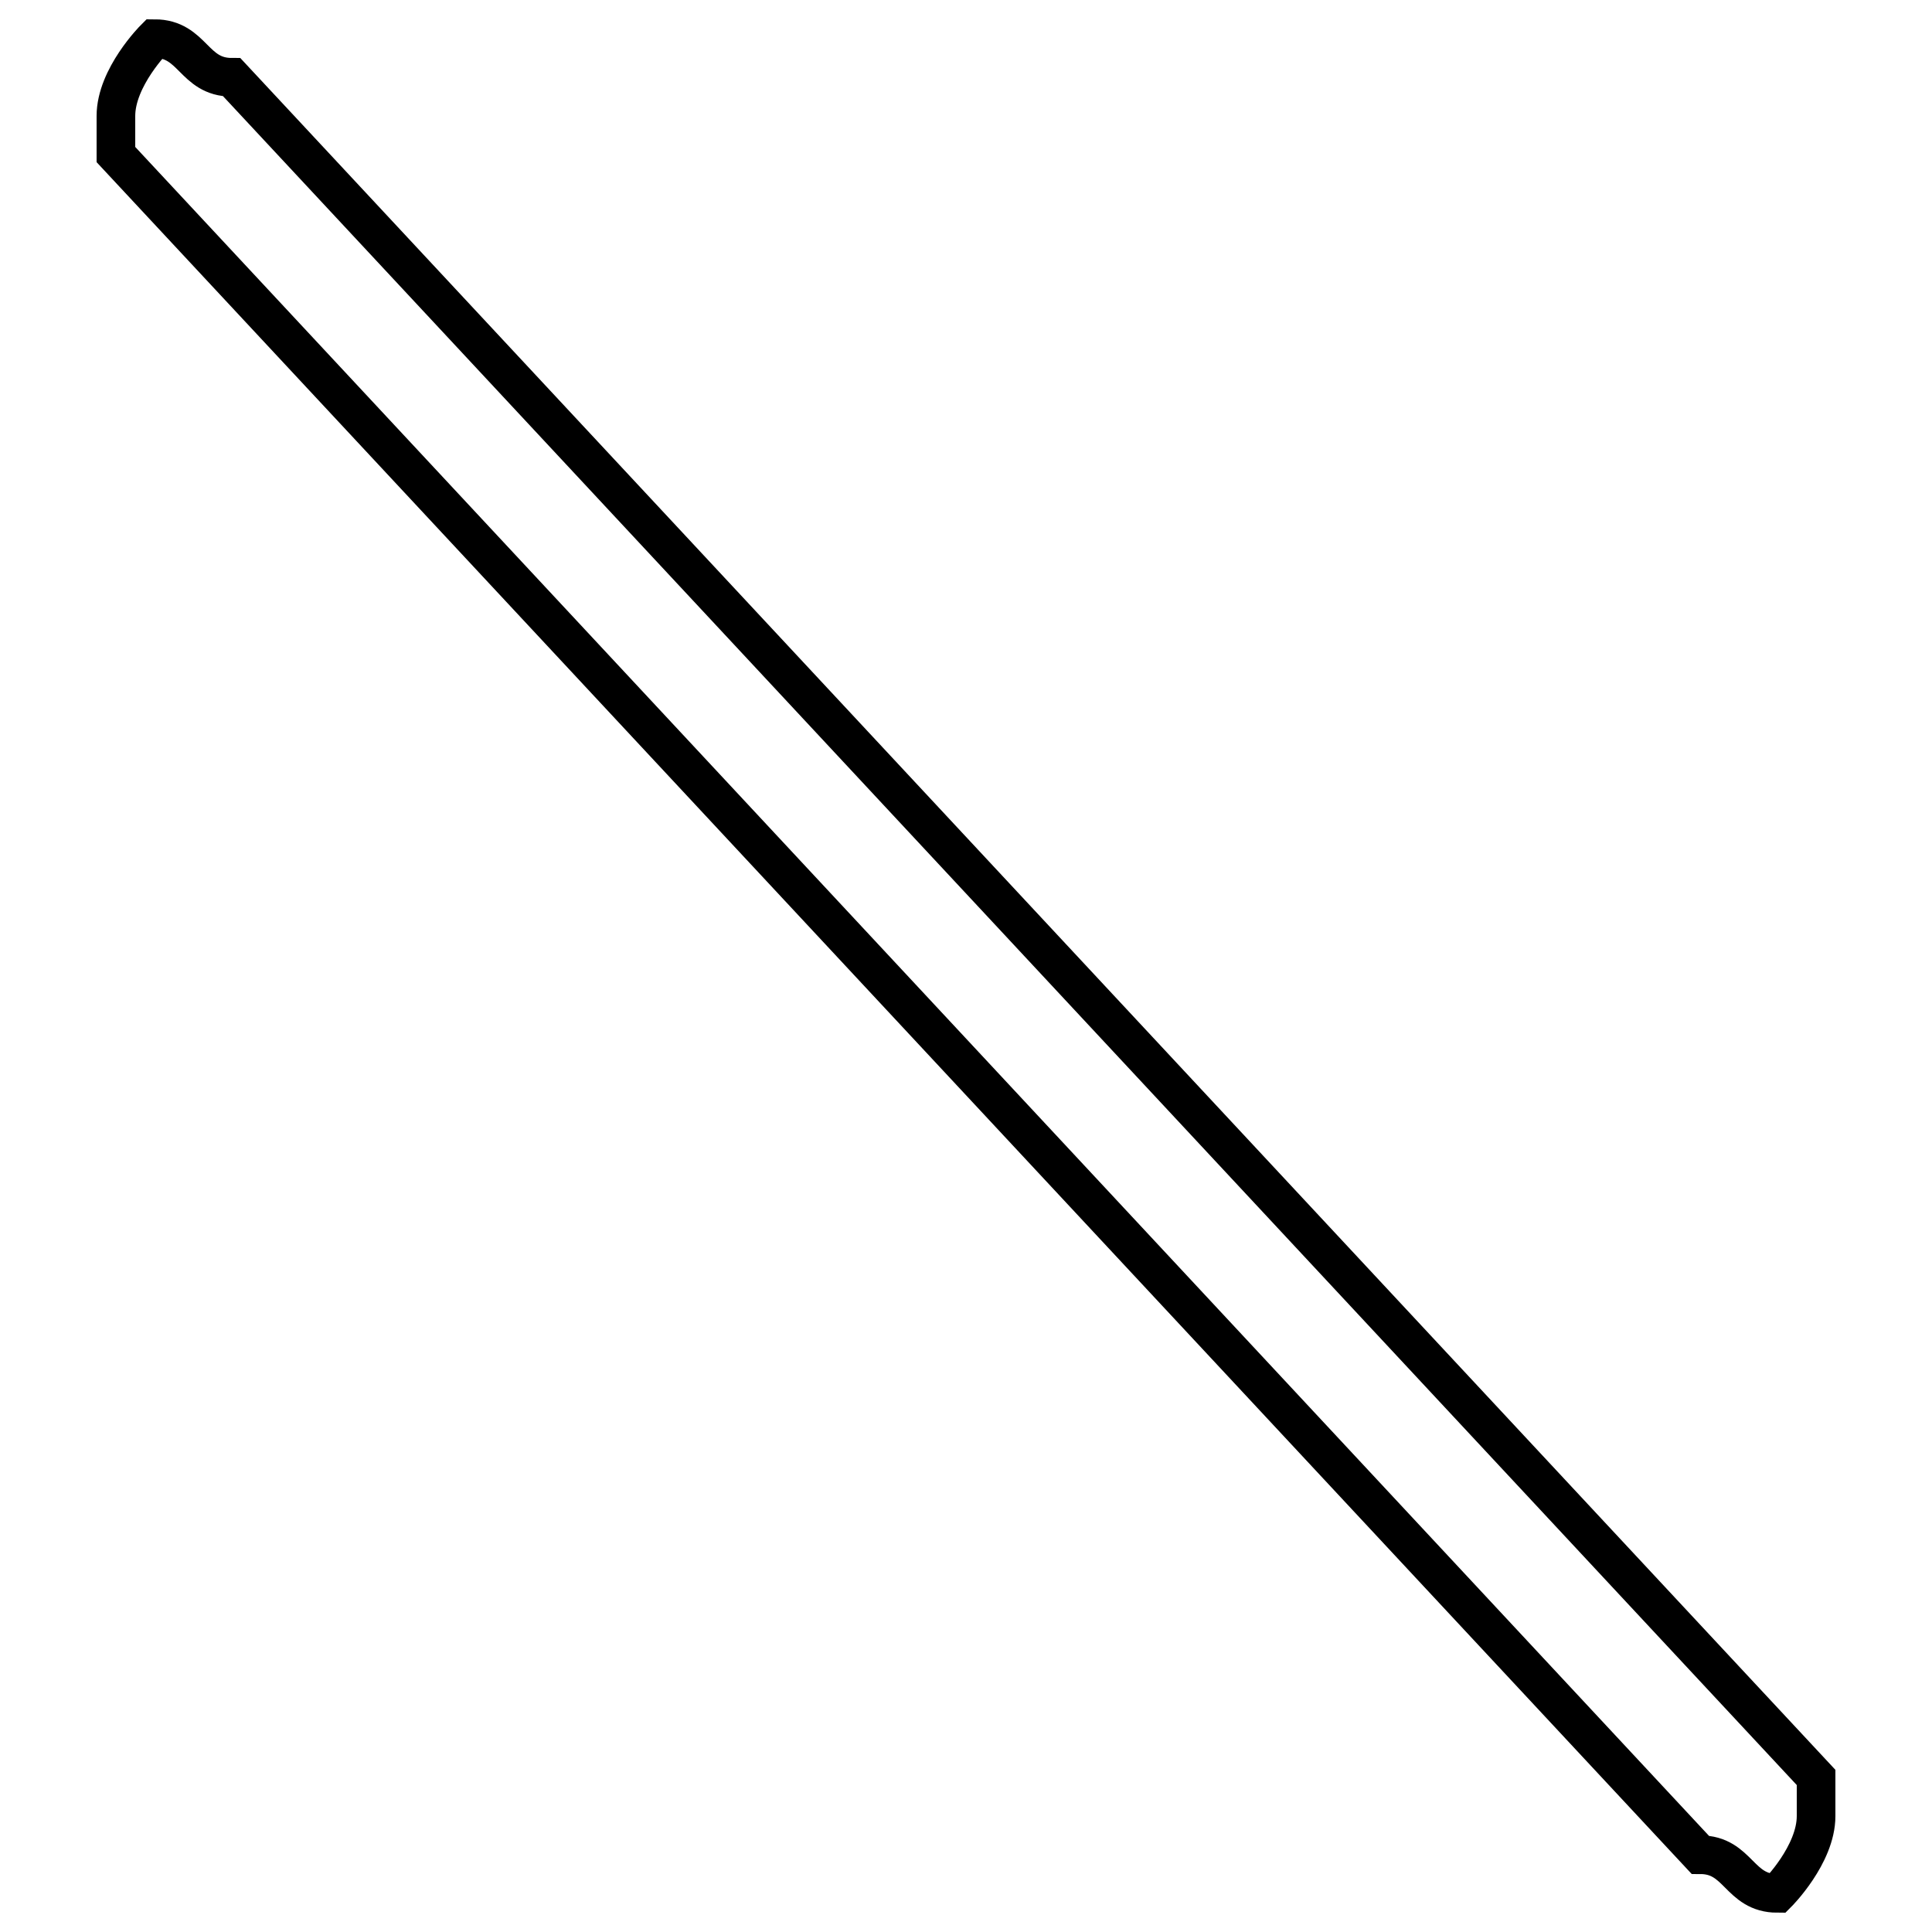 <?xml version='1.0' encoding='utf8'?>
<svg viewBox="0.0 -6.0 50.0 50.0" version="1.1" xmlns="http://www.w3.org/2000/svg">
<rect x="0.0" y="-6.0" width="50.0" height="50.0" fill="#808080" stroke="none"/>
<rect x="-1000" y="-1000" width="2000" height="2000" stroke="white" fill="white"/>
<g style="fill:white;stroke:#000000;  stroke-width:1">
<path d="M 6 -42 L 47 2 C 47 2 47 3 47 3 C 47 4 46 5 46 5 C 45 5 45 4 44 4 L 3 -40 C 3 -40 3 -41 3 -41 C 3 -42 4 -43 4 -43 C 5 -43 5 -42 6 -42 Z" transform="translate(0.0 38.0)" />
</g>
</svg>